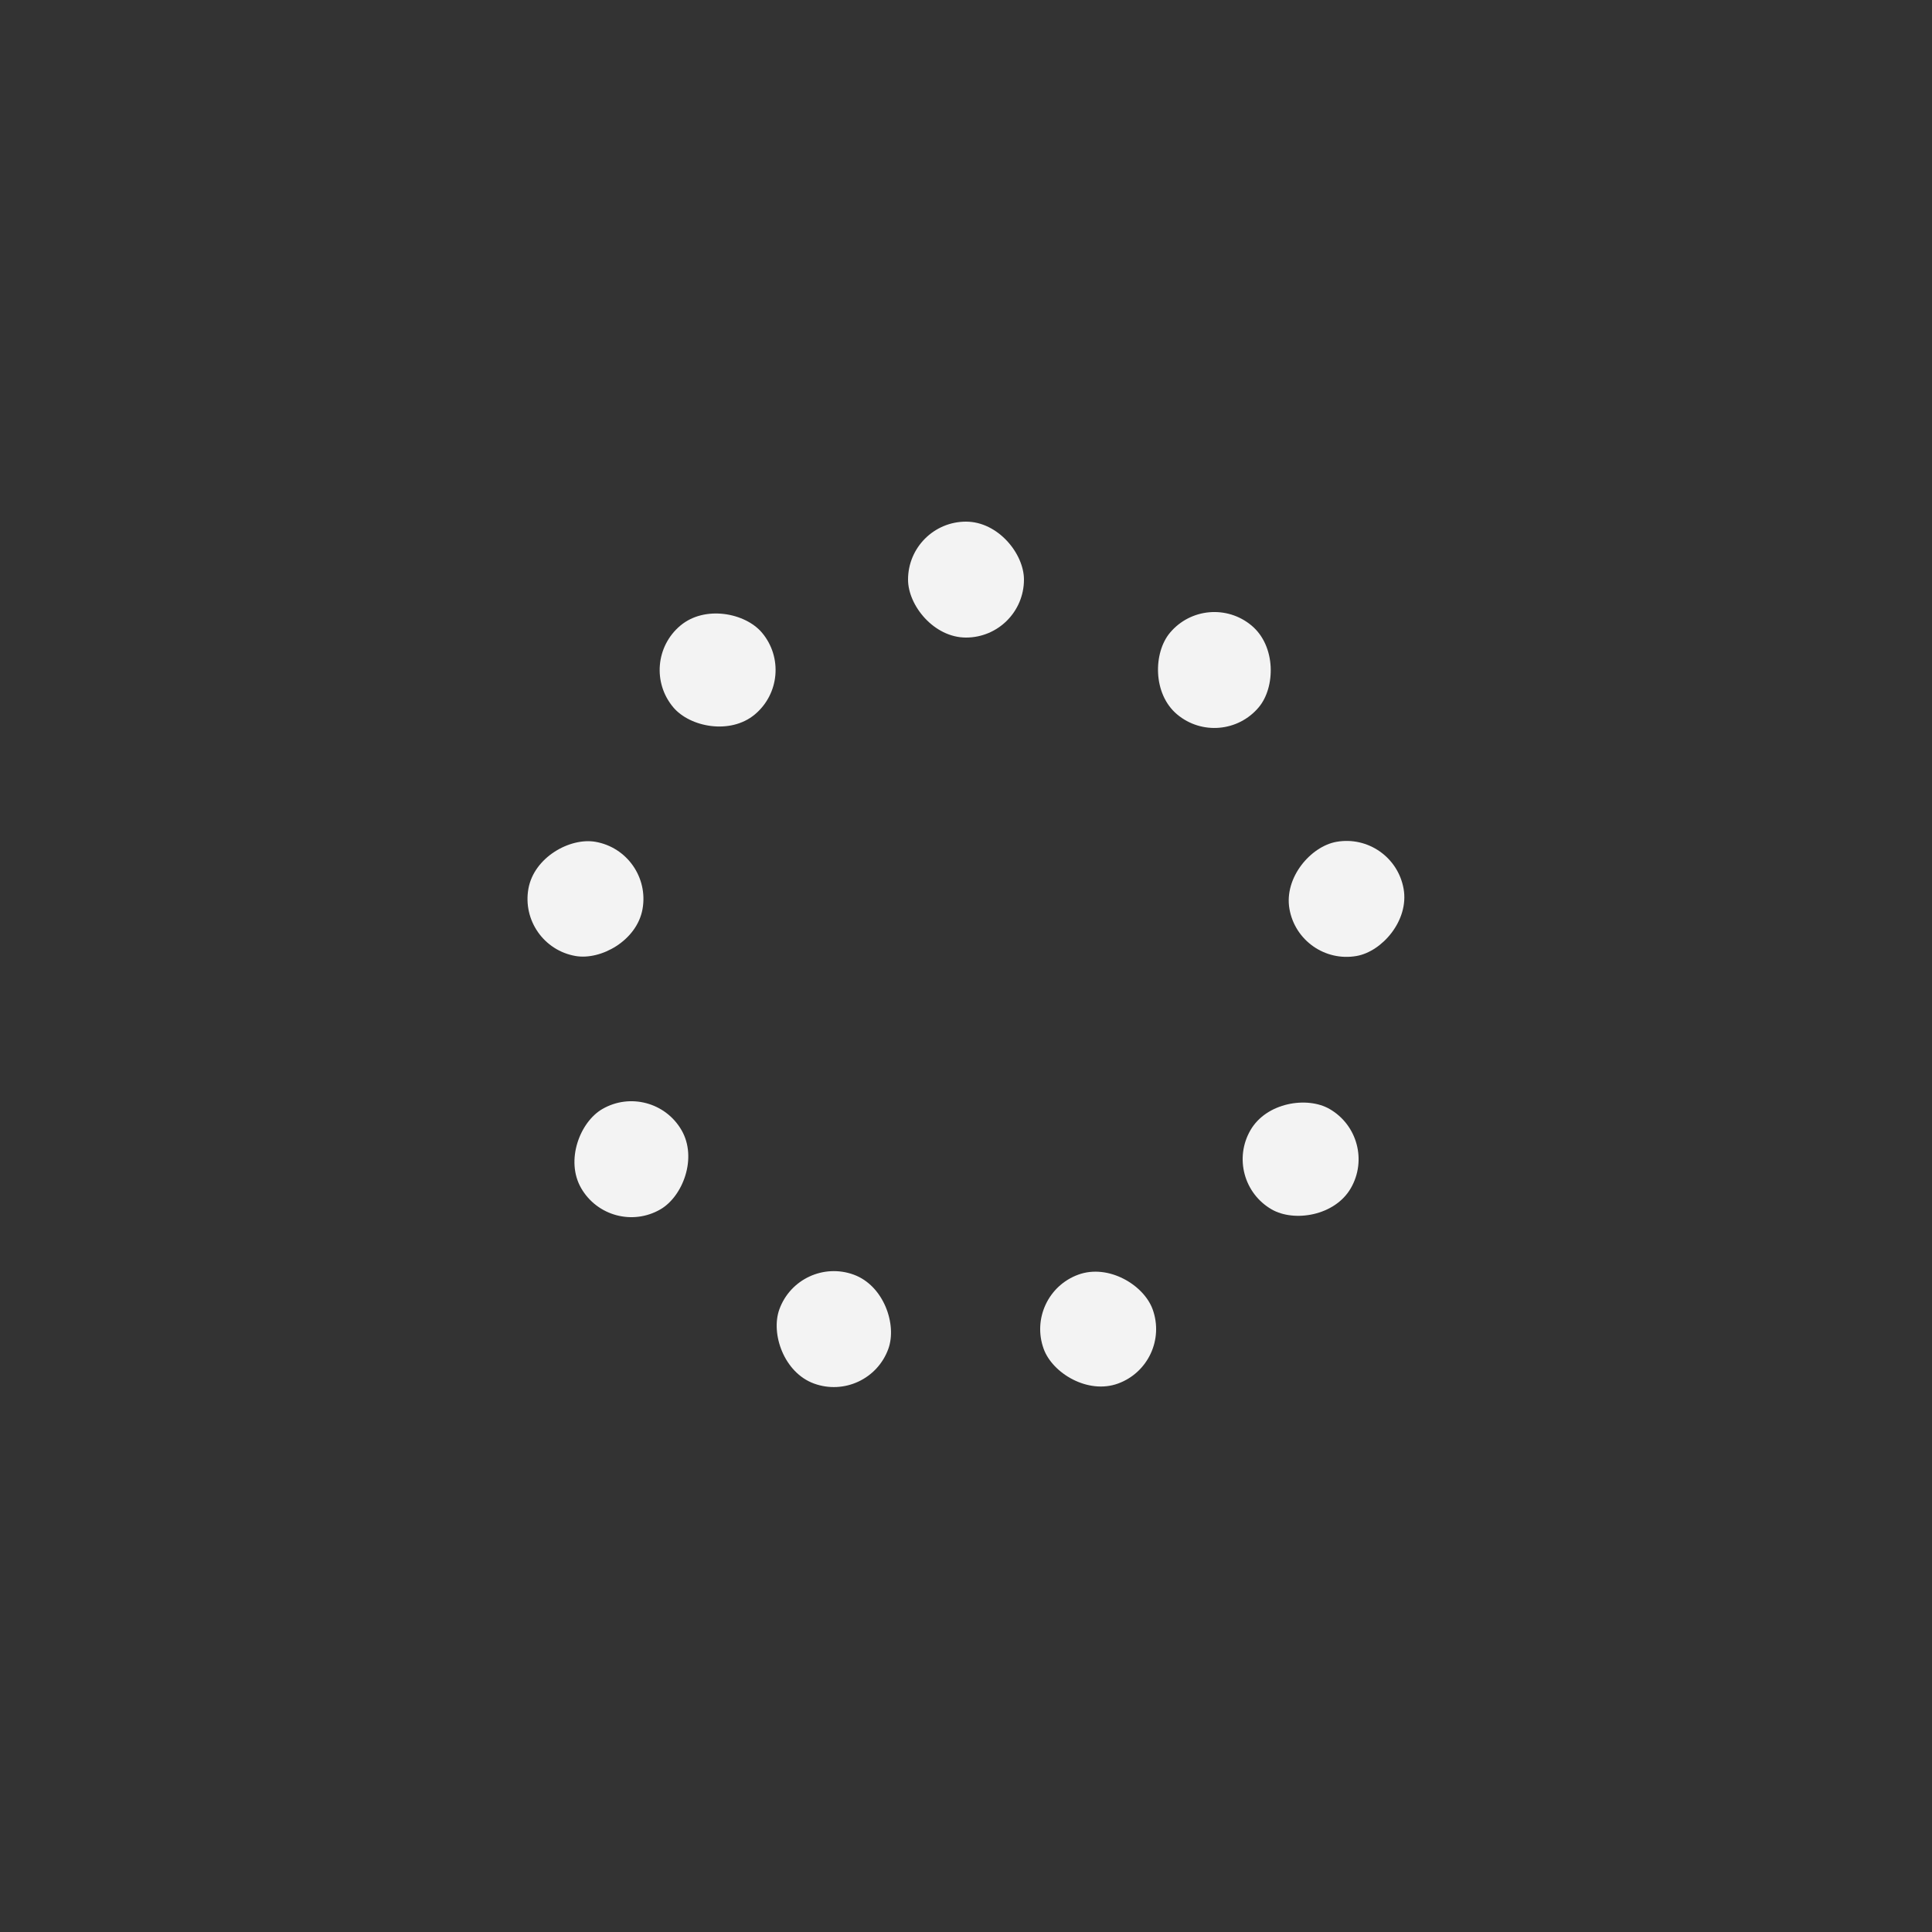 <svg class="lds-spinner" width="200px"  height="200px"  xmlns="http://www.w3.org/2000/svg" xmlns:xlink="http://www.w3.org/1999/xlink" viewBox="0 0 100 100" preserveAspectRatio="xMidYMid" style="background: none;"><rect x="0" y="0" width="100" height="100" fill="#333333" stroke="none"/><g transform="rotate(0 50 50)">
  <rect x="47" y="27" rx="9.4" ry="5.4" width="6" height="6" fill="#f3f3f3">
    <animate attributeName="opacity" values="1;0" times="0;1" dur="1s" begin="-0.889s" repeatCount="indefinite"></animate>
  </rect>
</g><g transform="rotate(40 50 50)">
  <rect x="47" y="27" rx="9.4" ry="5.4" width="6" height="6" fill="#f3f3f3">
    <animate attributeName="opacity" values="1;0" times="0;1" dur="1s" begin="-0.778s" repeatCount="indefinite"></animate>
  </rect>
</g><g transform="rotate(80 50 50)">
  <rect x="47" y="27" rx="9.4" ry="5.4" width="6" height="6" fill="#f3f3f3">
    <animate attributeName="opacity" values="1;0" times="0;1" dur="1s" begin="-0.667s" repeatCount="indefinite"></animate>
  </rect>
</g><g transform="rotate(120 50 50)">
  <rect x="47" y="27" rx="9.4" ry="5.4" width="6" height="6" fill="#f3f3f3">
    <animate attributeName="opacity" values="1;0" times="0;1" dur="1s" begin="-0.556s" repeatCount="indefinite"></animate>
  </rect>
</g><g transform="rotate(160 50 50)">
  <rect x="47" y="27" rx="9.4" ry="5.4" width="6" height="6" fill="#f3f3f3">
    <animate attributeName="opacity" values="1;0" times="0;1" dur="1s" begin="-0.444s" repeatCount="indefinite"></animate>
  </rect>
</g><g transform="rotate(200 50 50)">
  <rect x="47" y="27" rx="9.4" ry="5.4" width="6" height="6" fill="#f3f3f3">
    <animate attributeName="opacity" values="1;0" times="0;1" dur="1s" begin="-0.333s" repeatCount="indefinite"></animate>
  </rect>
</g><g transform="rotate(240 50 50)">
  <rect x="47" y="27" rx="9.4" ry="5.4" width="6" height="6" fill="#f3f3f3">
    <animate attributeName="opacity" values="1;0" times="0;1" dur="1s" begin="-0.222s" repeatCount="indefinite"></animate>
  </rect>
</g><g transform="rotate(280 50 50)">
  <rect x="47" y="27" rx="9.4" ry="5.4" width="6" height="6" fill="#f3f3f3">
    <animate attributeName="opacity" values="1;0" times="0;1" dur="1s" begin="-0.111s" repeatCount="indefinite"></animate>
  </rect>
</g><g transform="rotate(320 50 50)">
  <rect x="47" y="27" rx="9.4" ry="5.4" width="6" height="6" fill="#f3f3f3">
    <animate attributeName="opacity" values="1;0" times="0;1" dur="1s" begin="0s" repeatCount="indefinite"></animate>
  </rect>
</g></svg>